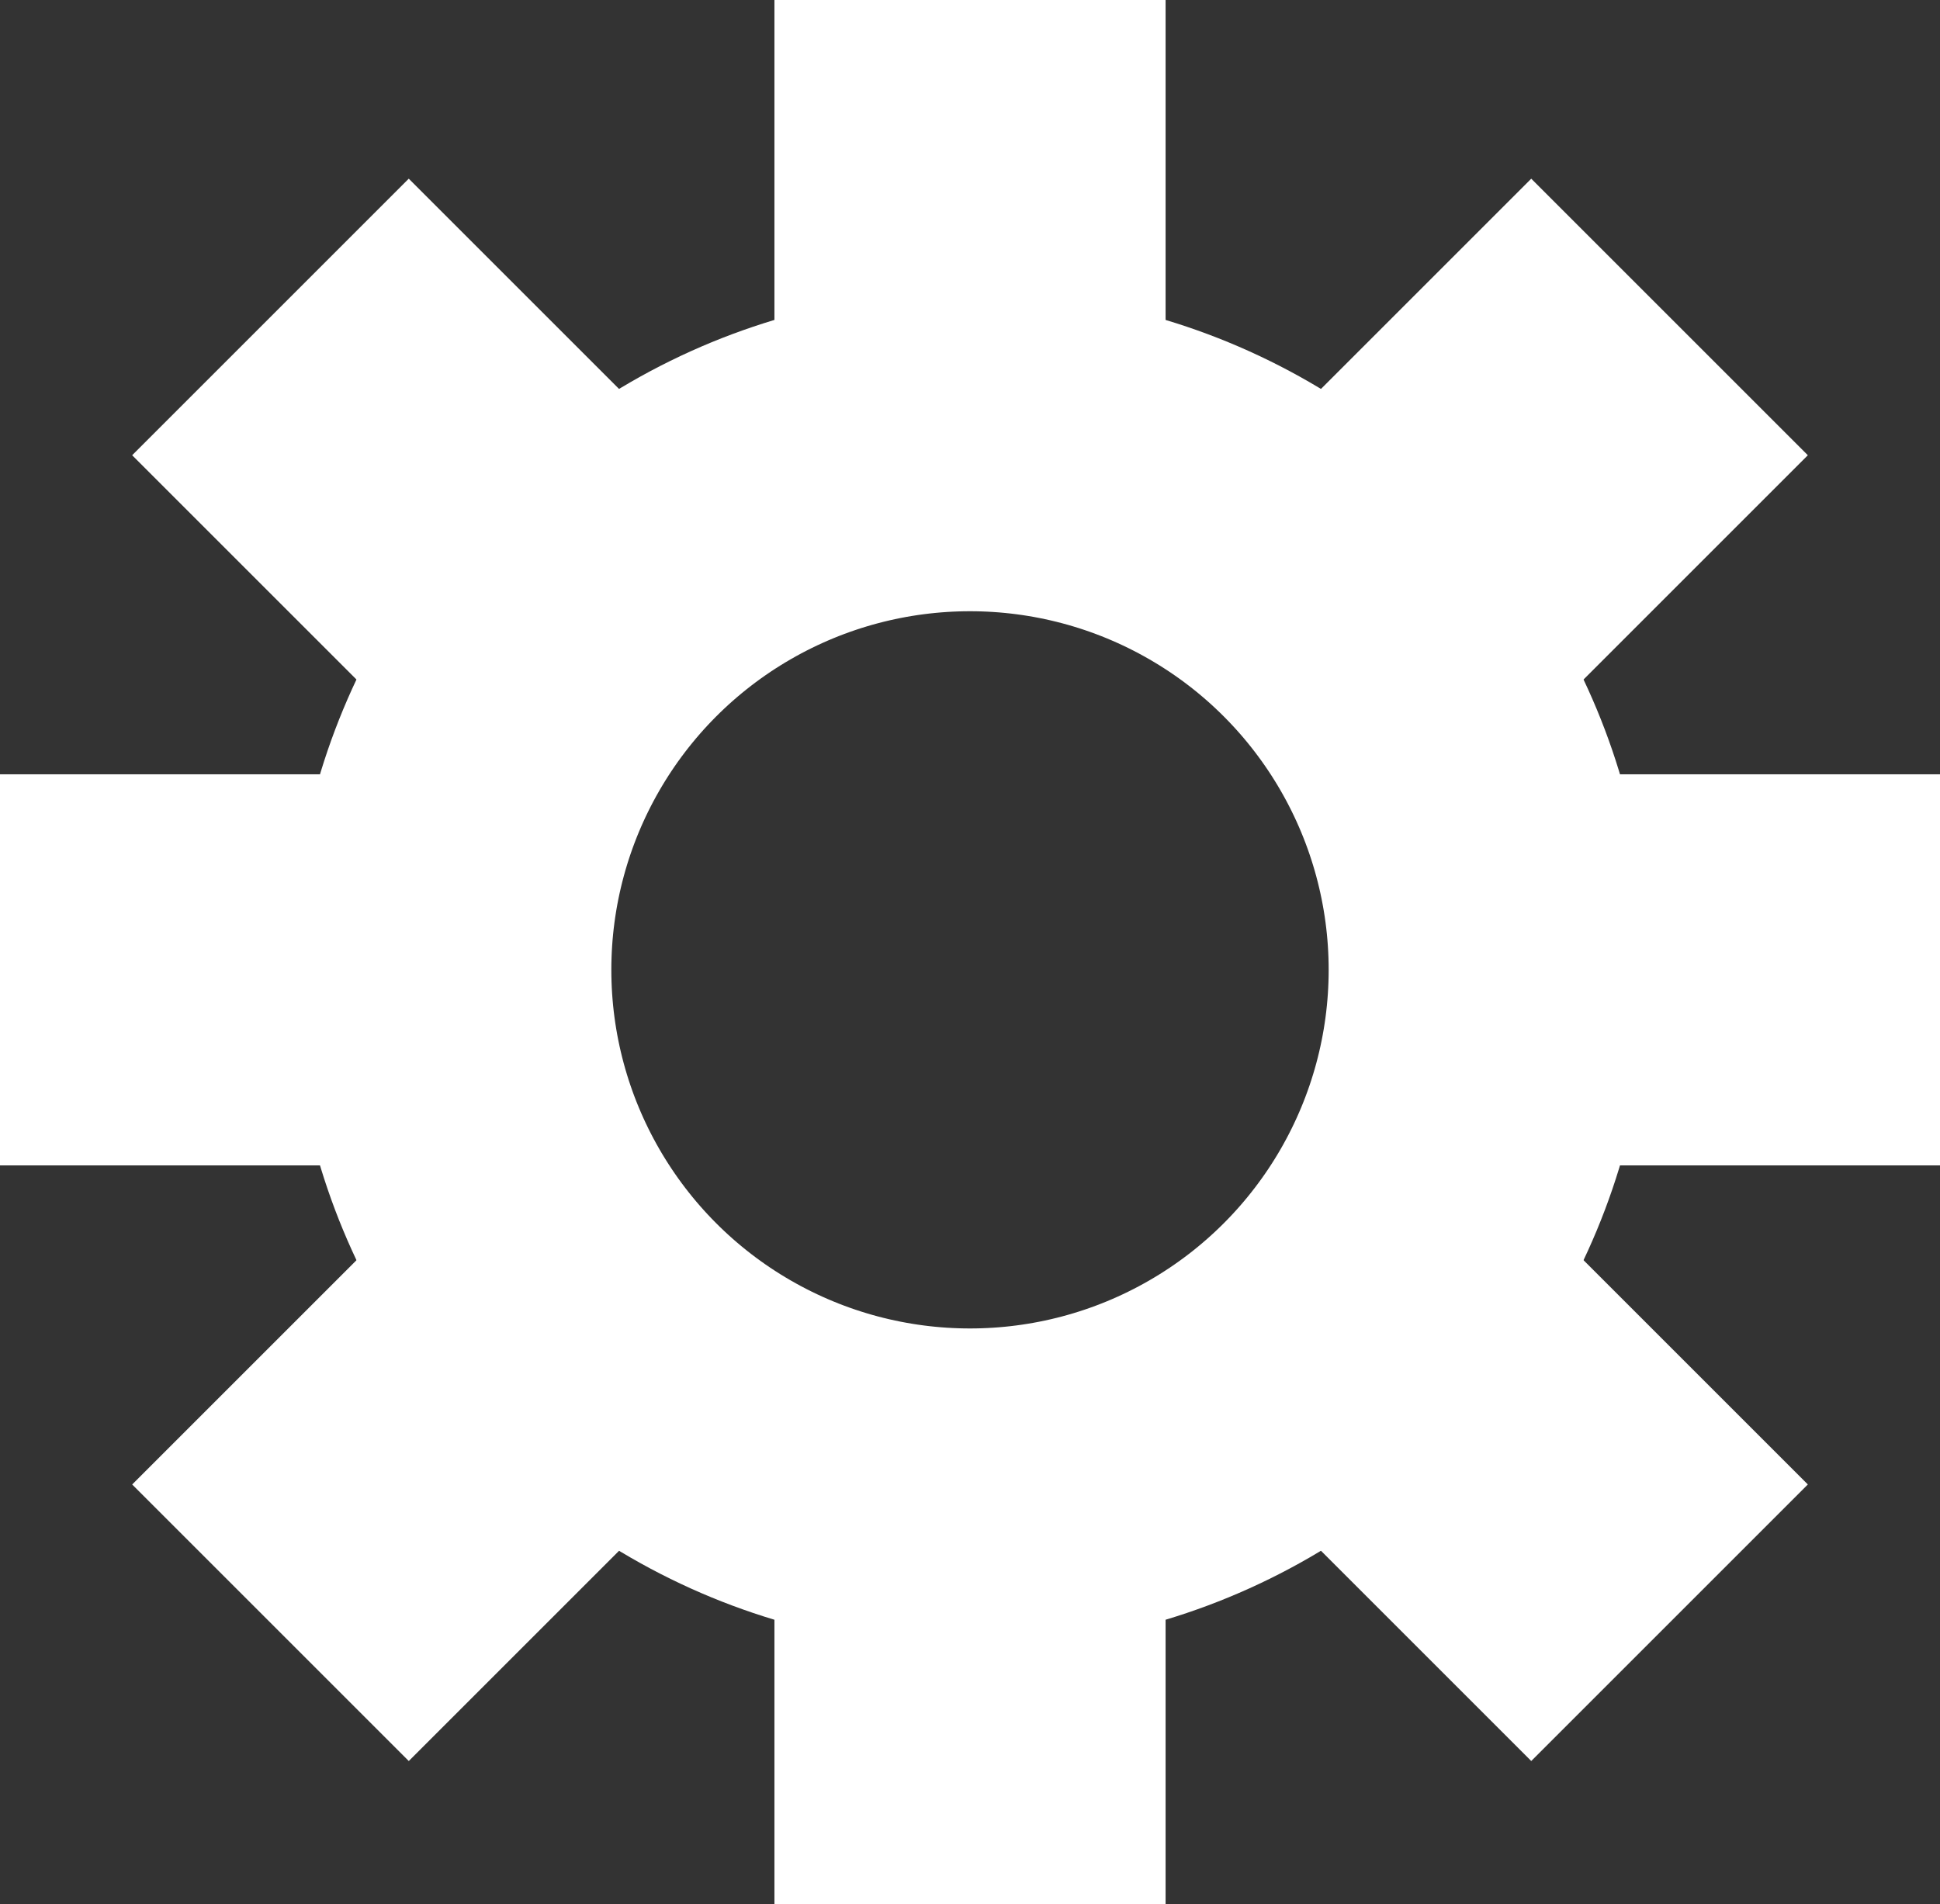 <?xml version="1.0" encoding="UTF-8" standalone="no"?>
<!-- Created with Inkscape (http://www.inkscape.org/) -->

<svg
   xmlns:dc="http://purl.org/dc/elements/1.1/"
   xmlns:cc="http://creativecommons.org/ns#"
   xmlns:rdf="http://www.w3.org/1999/02/22-rdf-syntax-ns#"
   xmlns:svg="http://www.w3.org/2000/svg"
   xmlns="http://www.w3.org/2000/svg"
   xmlns:sodipodi="http://sodipodi.sourceforge.net/DTD/sodipodi-0.dtd"
   xmlns:inkscape="http://www.inkscape.org/namespaces/inkscape"
   width="86.232mm"
   height="84.653mm"
   viewBox="0 0 86.232 84.653"
   version="1.1"
   id="svg4511"
   inkscape:version="0.92.1 r15371"
   sodipodi:docname="settings_gear.svg">
  <rect x="0" y="0" width="86.232" height="84.653" fill="#333333" stroke="none"/>
  <defs
     id="defs4505" />
  <sodipodi:namedview
     id="base"
     pagecolor="#b1b1b1"
     bordercolor="#666666"
     borderopacity="1.0"
     inkscape:pageopacity="0"
     inkscape:pageshadow="2"
     inkscape:zoom="0.98994949"
     inkscape:cx="168.25726"
     inkscape:cy="126.42164"
     inkscape:document-units="mm"
     inkscape:current-layer="layer1"
     showgrid="false"
     inkscape:window-width="1536"
     inkscape:window-height="811"
     inkscape:window-x="-8"
     inkscape:window-y="-8"
     inkscape:window-maximized="1"
     inkscape:snap-bbox="false"
     inkscape:bbox-paths="true"
     inkscape:bbox-nodes="true"
     inkscape:snap-bbox-edge-midpoints="true"
     inkscape:snap-bbox-midpoints="true"
     inkscape:object-paths="true"
     inkscape:snap-intersection-paths="true"
     inkscape:snap-smooth-nodes="true"
     inkscape:snap-midpoints="true"
     inkscape:snap-object-midpoints="true"
     inkscape:snap-center="true"
     inkscape:snap-nodes="true"
     fit-margin-top="0"
     fit-margin-left="0"
     fit-margin-right="0"
     fit-margin-bottom="0" />
  <g
     inkscape:label="Layer 1"
     inkscape:groupmode="layer"
     id="layer1"
     transform="translate(-60.449,-73.589)">
    <circle
       style="fill:#ffffff;fill-opacity:0;stroke:#ffffff;stroke-width:14.229;stroke-linecap:butt;stroke-linejoin:round;stroke-miterlimit:4;stroke-dasharray:none;stroke-opacity:1"
       id="path5056"
       cx="103.565"
       cy="116.705"
       r="23.057" />
    <rect
       style="fill:#ffffff;fill-opacity:1;stroke:#ffffff;stroke-width:0;stroke-linecap:butt;stroke-linejoin:round;stroke-miterlimit:4;stroke-dasharray:none;stroke-opacity:1"
       id="rect5060-6"
       width="17.387"
       height="20.06"
       x="94.872"
       y="138.183" />
    <rect
       style="fill:#ffffff;fill-opacity:1;stroke:#ffffff;stroke-width:0;stroke-linecap:butt;stroke-linejoin:round;stroke-miterlimit:4;stroke-dasharray:none;stroke-opacity:1"
       id="rect5060-6-6"
       width="17.387"
       height="20.06"
       x="94.872"
       y="73.589" />
    <rect
       style="fill:#ffffff;fill-opacity:1;stroke:#ffffff;stroke-width:0;stroke-linecap:butt;stroke-linejoin:round;stroke-miterlimit:4;stroke-dasharray:none;stroke-opacity:1"
       id="rect5060-6-1"
       width="17.387"
       height="20.06"
       x="108.012"
       y="-80.509"
       transform="rotate(90)" />
    <rect
       style="fill:#ffffff;fill-opacity:1;stroke:#ffffff;stroke-width:0;stroke-linecap:butt;stroke-linejoin:round;stroke-miterlimit:4;stroke-dasharray:none;stroke-opacity:1"
       id="rect5060-6-1-4"
       width="17.387"
       height="20.06"
       x="108.012"
       y="-146.682"
       transform="rotate(90)" />
    <rect
       style="fill:#ffffff;fill-opacity:1;stroke:#ffffff;stroke-width:0;stroke-linecap:butt;stroke-linejoin:round;stroke-miterlimit:4;stroke-dasharray:none;stroke-opacity:1"
       id="rect5060-6-1-6"
       width="17.387"
       height="20.06"
       x="2.061"
       y="-133.304"
       transform="rotate(135)" />
    <rect
       style="fill:#ffffff;fill-opacity:1;stroke:#ffffff;stroke-width:0;stroke-linecap:butt;stroke-linejoin:round;stroke-miterlimit:4;stroke-dasharray:none;stroke-opacity:1"
       id="rect5060-6-1-6-1"
       width="17.387"
       height="20.06"
       x="-0.865"
       y="-198.265"
       transform="rotate(135)" />
    <rect
       style="fill:#ffffff;fill-opacity:1;stroke:#ffffff;stroke-width:0;stroke-linecap:butt;stroke-linejoin:round;stroke-miterlimit:4;stroke-dasharray:none;stroke-opacity:1"
       id="rect5060-6-1-6-1-1"
       width="17.387"
       height="20.06"
       x="145.599"
       y="31.742"
       transform="rotate(45)" />
    <rect
       style="fill:#ffffff;fill-opacity:1;stroke:#ffffff;stroke-width:0;stroke-linecap:butt;stroke-linejoin:round;stroke-miterlimit:4;stroke-dasharray:none;stroke-opacity:1"
       id="rect5060-6-1-6-1-1-7"
       width="17.387"
       height="20.06"
       x="148.524"
       y="-33.219"
       transform="rotate(45)" />
  </g>
</svg>
